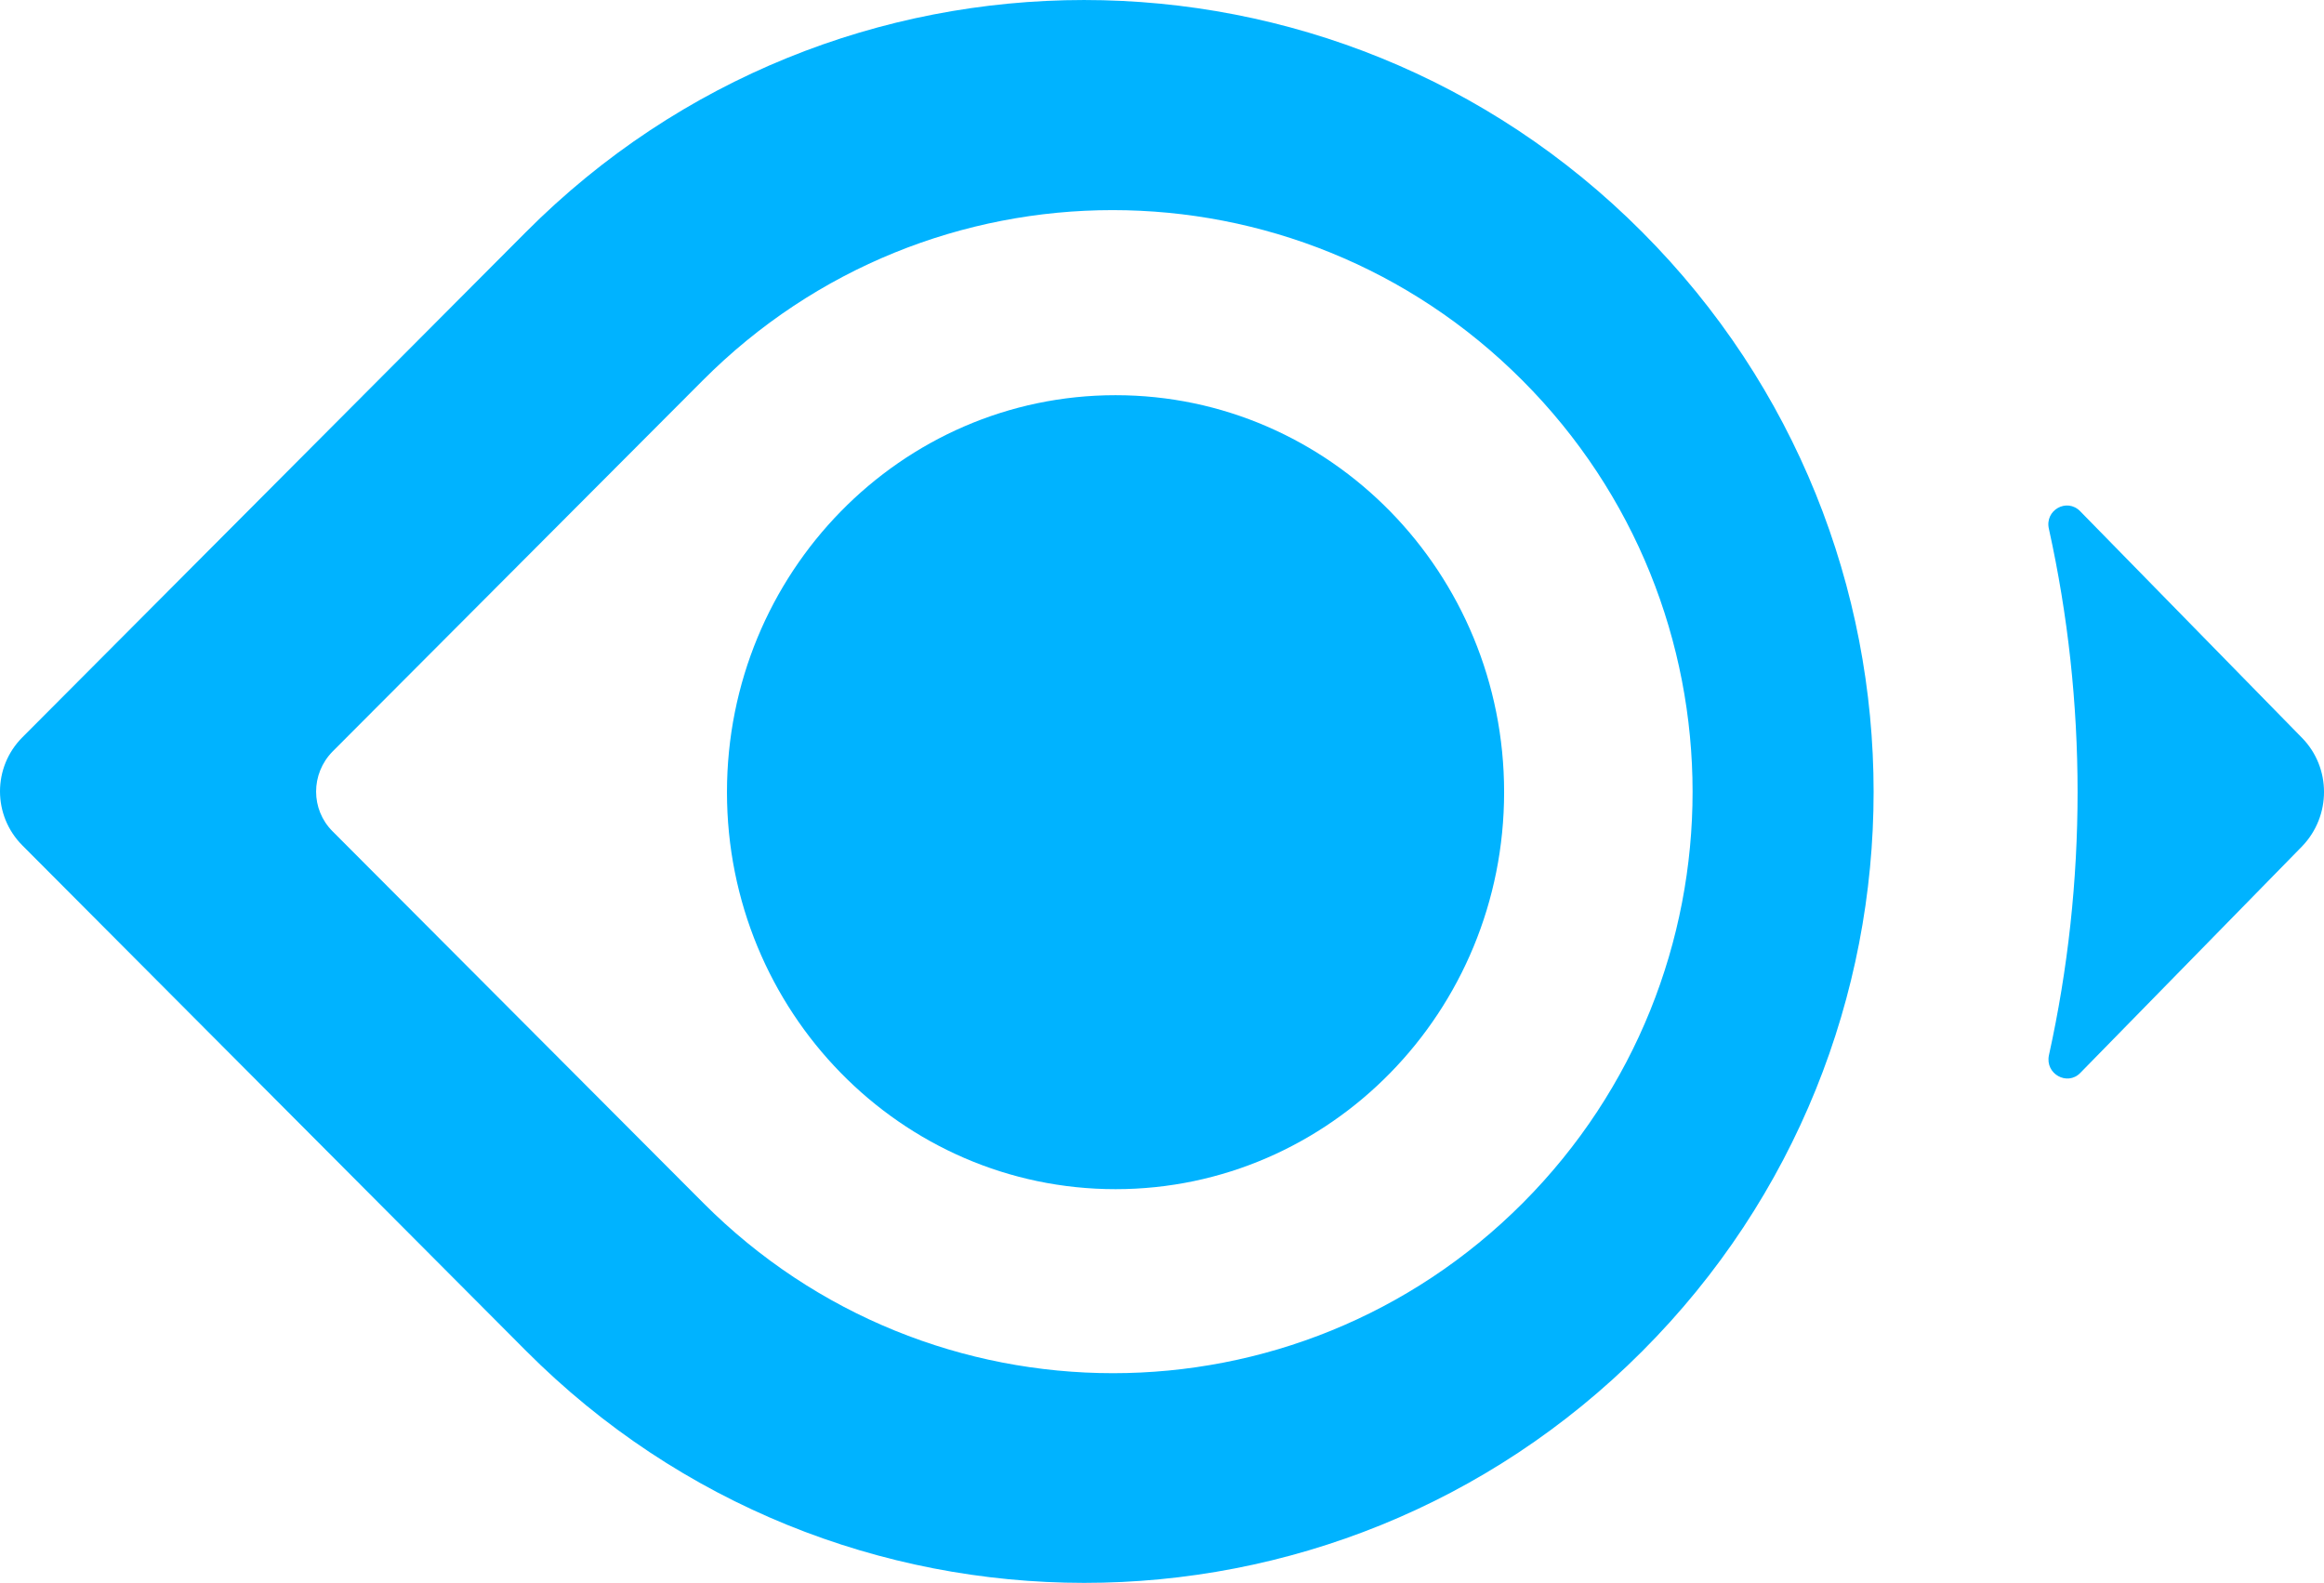 <?xml version="1.0" encoding="UTF-8" standalone="no"?>
<svg
   width="44.043"
   height="30"
   viewBox="0 0 44.043 30"
   fill="none"
   version="1.1"
   id="svg22"
   sodipodi:docname="milvus_logo.svg"
   inkscape:version="1.1.1 (3bf5ae0d25, 2021-09-20)"
   xmlns:inkscape="http://www.inkscape.org/namespaces/inkscape"
   xmlns:sodipodi="http://sodipodi.sourceforge.net/DTD/sodipodi-0.dtd"
   xmlns="http://www.w3.org/2000/svg"
   xmlns:svg="http://www.w3.org/2000/svg">
  <defs
     id="defs26" />
  <sodipodi:namedview
     id="namedview24"
     pagecolor="#ffffff"
     bordercolor="#666666"
     borderopacity="1.0"
     inkscape:pageshadow="2"
     inkscape:pageopacity="0.0"
     inkscape:pagecheckerboard="0"
     showgrid="false"
     fit-margin-top="0"
     fit-margin-left="0"
     fit-margin-right="0"
     fit-margin-bottom="0"
     inkscape:zoom="9.5038168"
     inkscape:cx="65.5"
     inkscape:cy="15.046586"
     inkscape:window-width="2560"
     inkscape:window-height="1371"
     inkscape:window-x="0"
     inkscape:window-y="32"
     inkscape:window-maximized="1"
     inkscape:current-layer="svg22" />
  <path
     d="m 21.141,22.538 c 4.067,0 7.364,-3.369 7.364,-7.524 0,-4.155 -3.297,-7.524 -7.364,-7.524 -4.067,0 -7.364,3.368 -7.364,7.524 0,4.155 3.297,7.524 7.364,7.524 z"
     fill="#00b3ff"
     id="path2" />
  <path
     fill-rule="evenodd"
     clip-rule="evenodd"
     d="m 9.969,4.396 c 5.84,-5.861 15.311,-5.861 21.151,0 5.85,5.861 5.85,15.365 0,21.216 -5.84,5.852 -15.31,5.852 -21.151,-0.01 l -9.546,-9.58 c -0.564,-0.567 -0.564,-1.48 0,-2.047 z M 13.326,22.797 c 4.288,4.305 11.248,4.305 15.536,0 4.288,-4.305 4.288,-11.281 -0.009,-15.586 -4.288,-4.305 -11.248,-4.305 -15.536,0 L 6.301,14.245 c -0.414,0.423 -0.414,1.095 0,1.509 z"
     fill="#00b3ff"
     id="path4" />
  <path
     d="m 39.423,9.69 4.204,4.295 c 0.555,0.567 0.555,1.48 0,2.056 l -4.204,4.295 c -0.244,0.25 -0.668,0.019 -0.593,-0.336 0.724,-3.277 0.724,-6.697 0,-9.974 -0.085,-0.356 0.339,-0.596 0.593,-0.336 z"
     fill="#00b3ff"
     id="path6" />
</svg>

